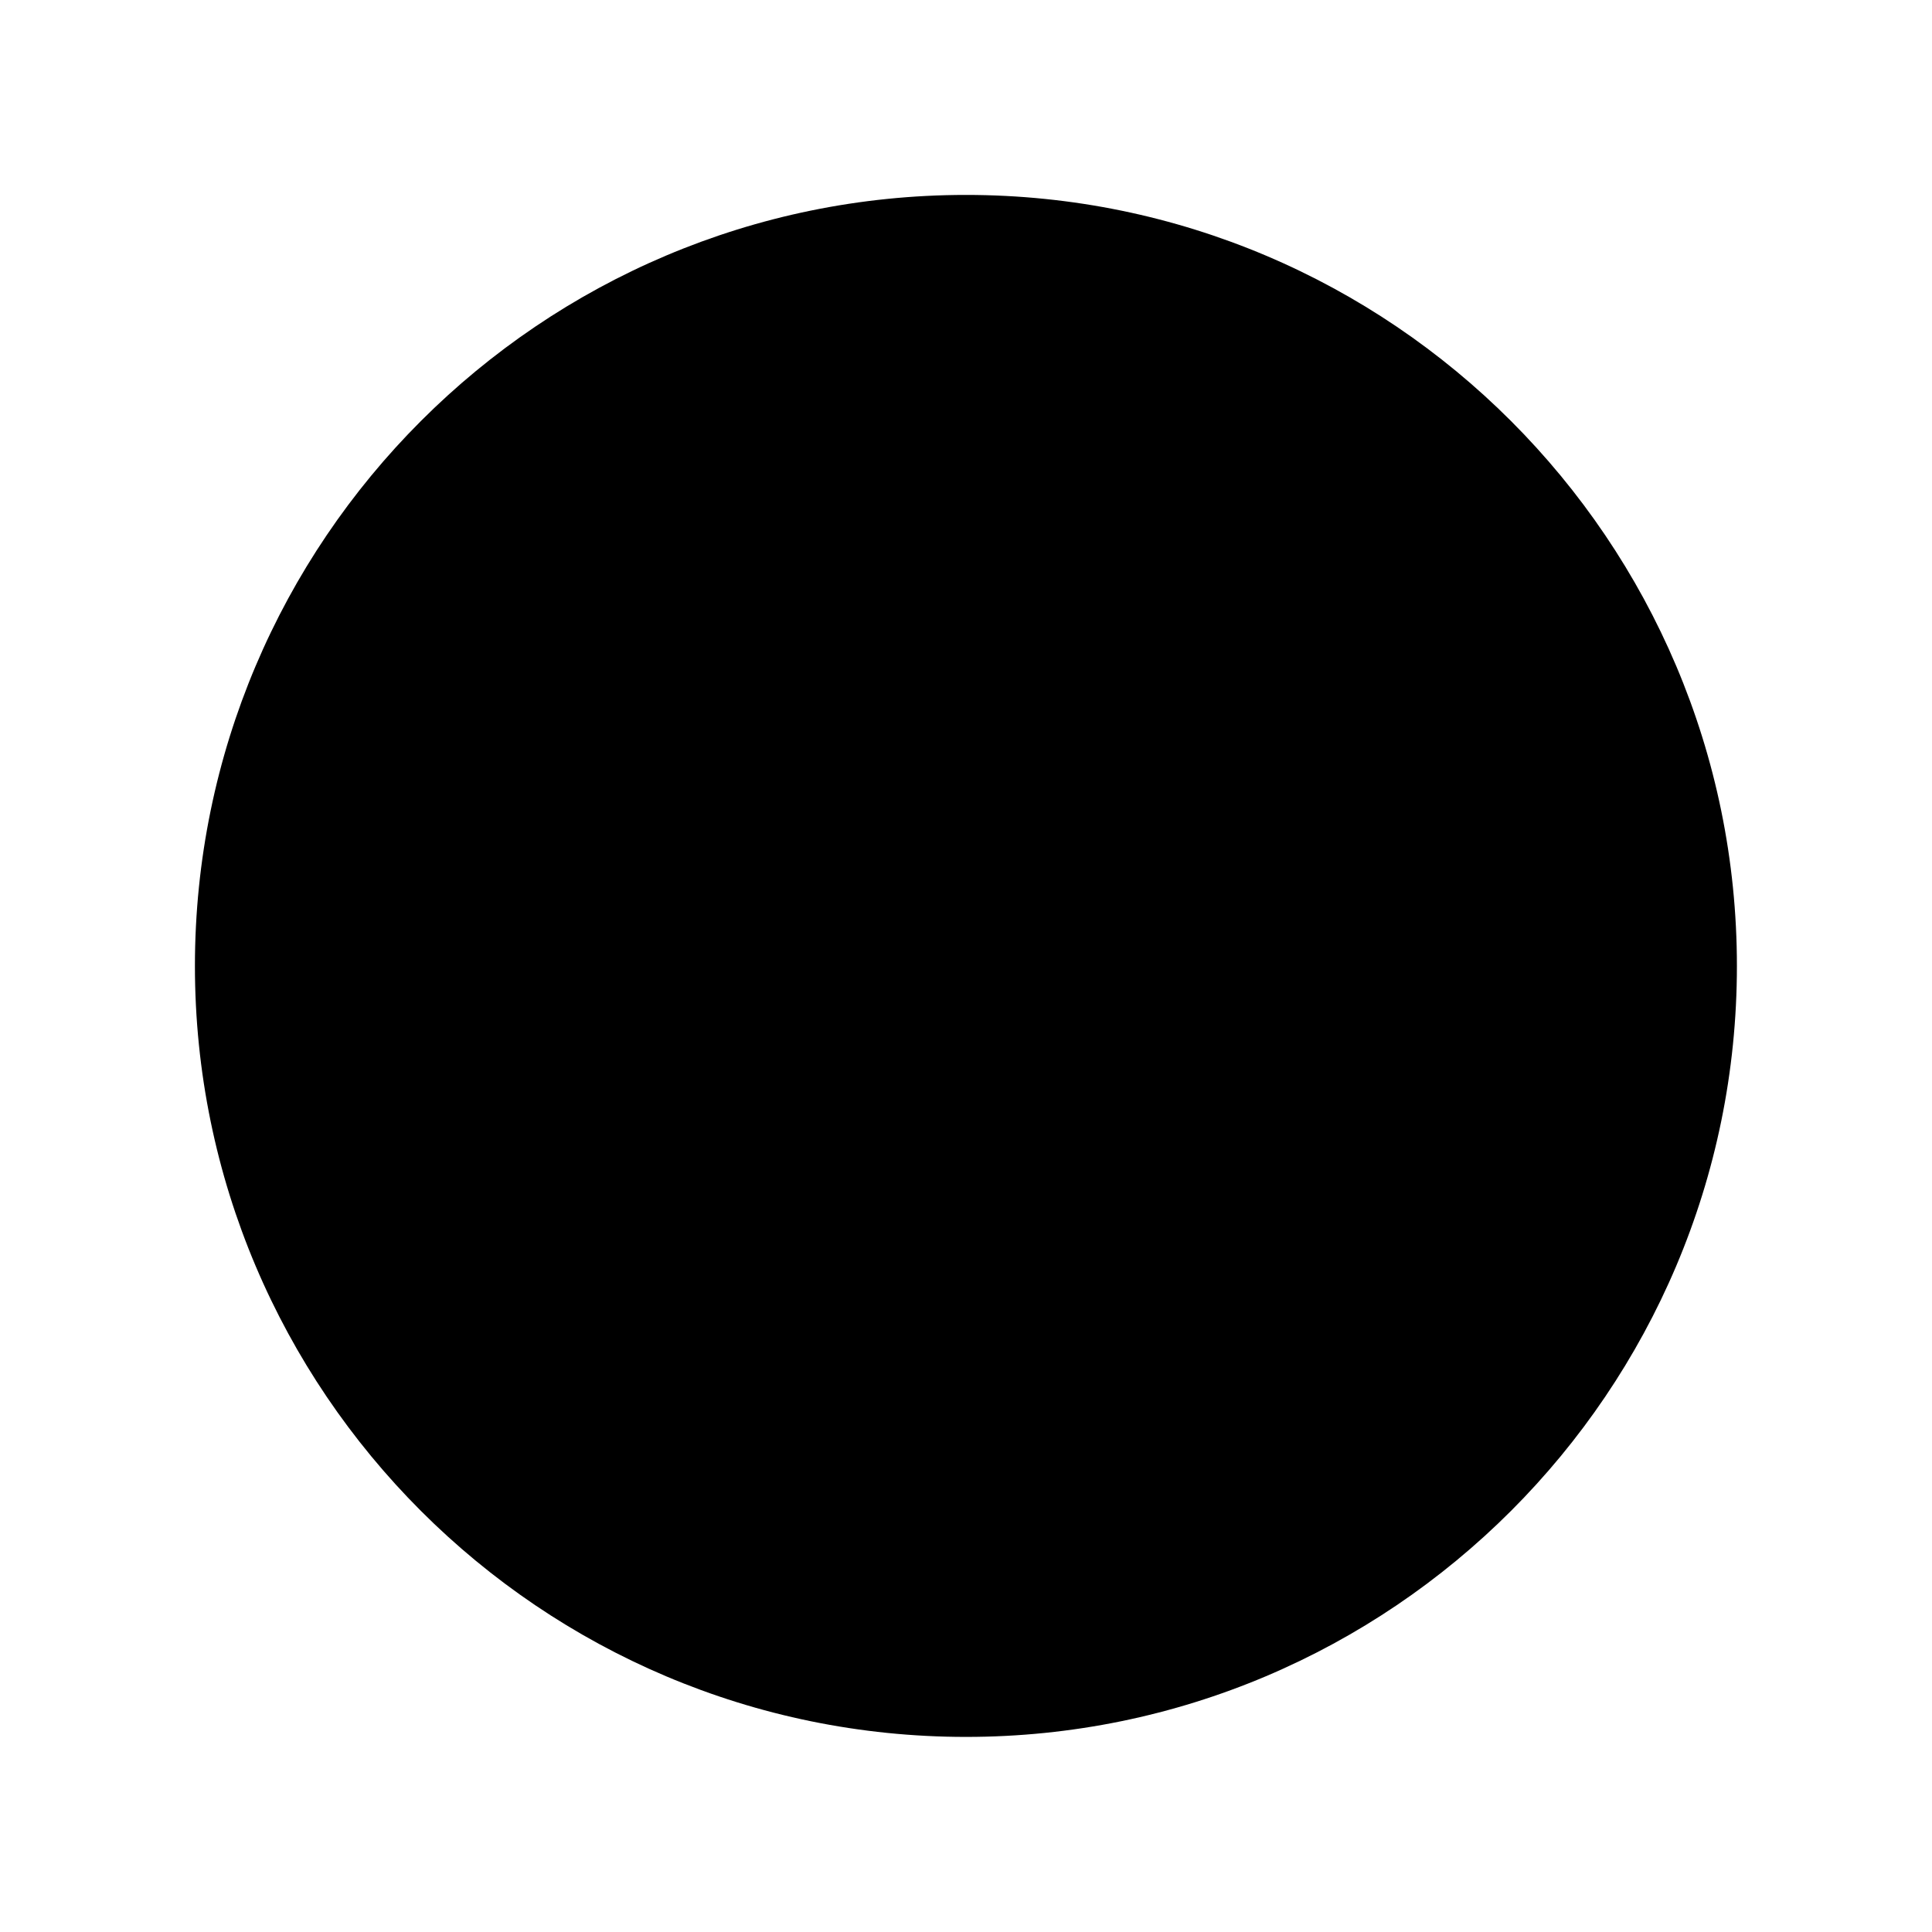 <svg xmlns="http://www.w3.org/2000/svg" width="100%" height="100%" viewBox="0 0 583.68 583.68"><path d="M291.84 58.89C163.34 58.89 58.89 163.34 58.89 291.84S163.34 524.74 291.84 524.74 524.74 420.34 524.74 291.84 420.34 58.89 291.84 58.89z" /></svg>